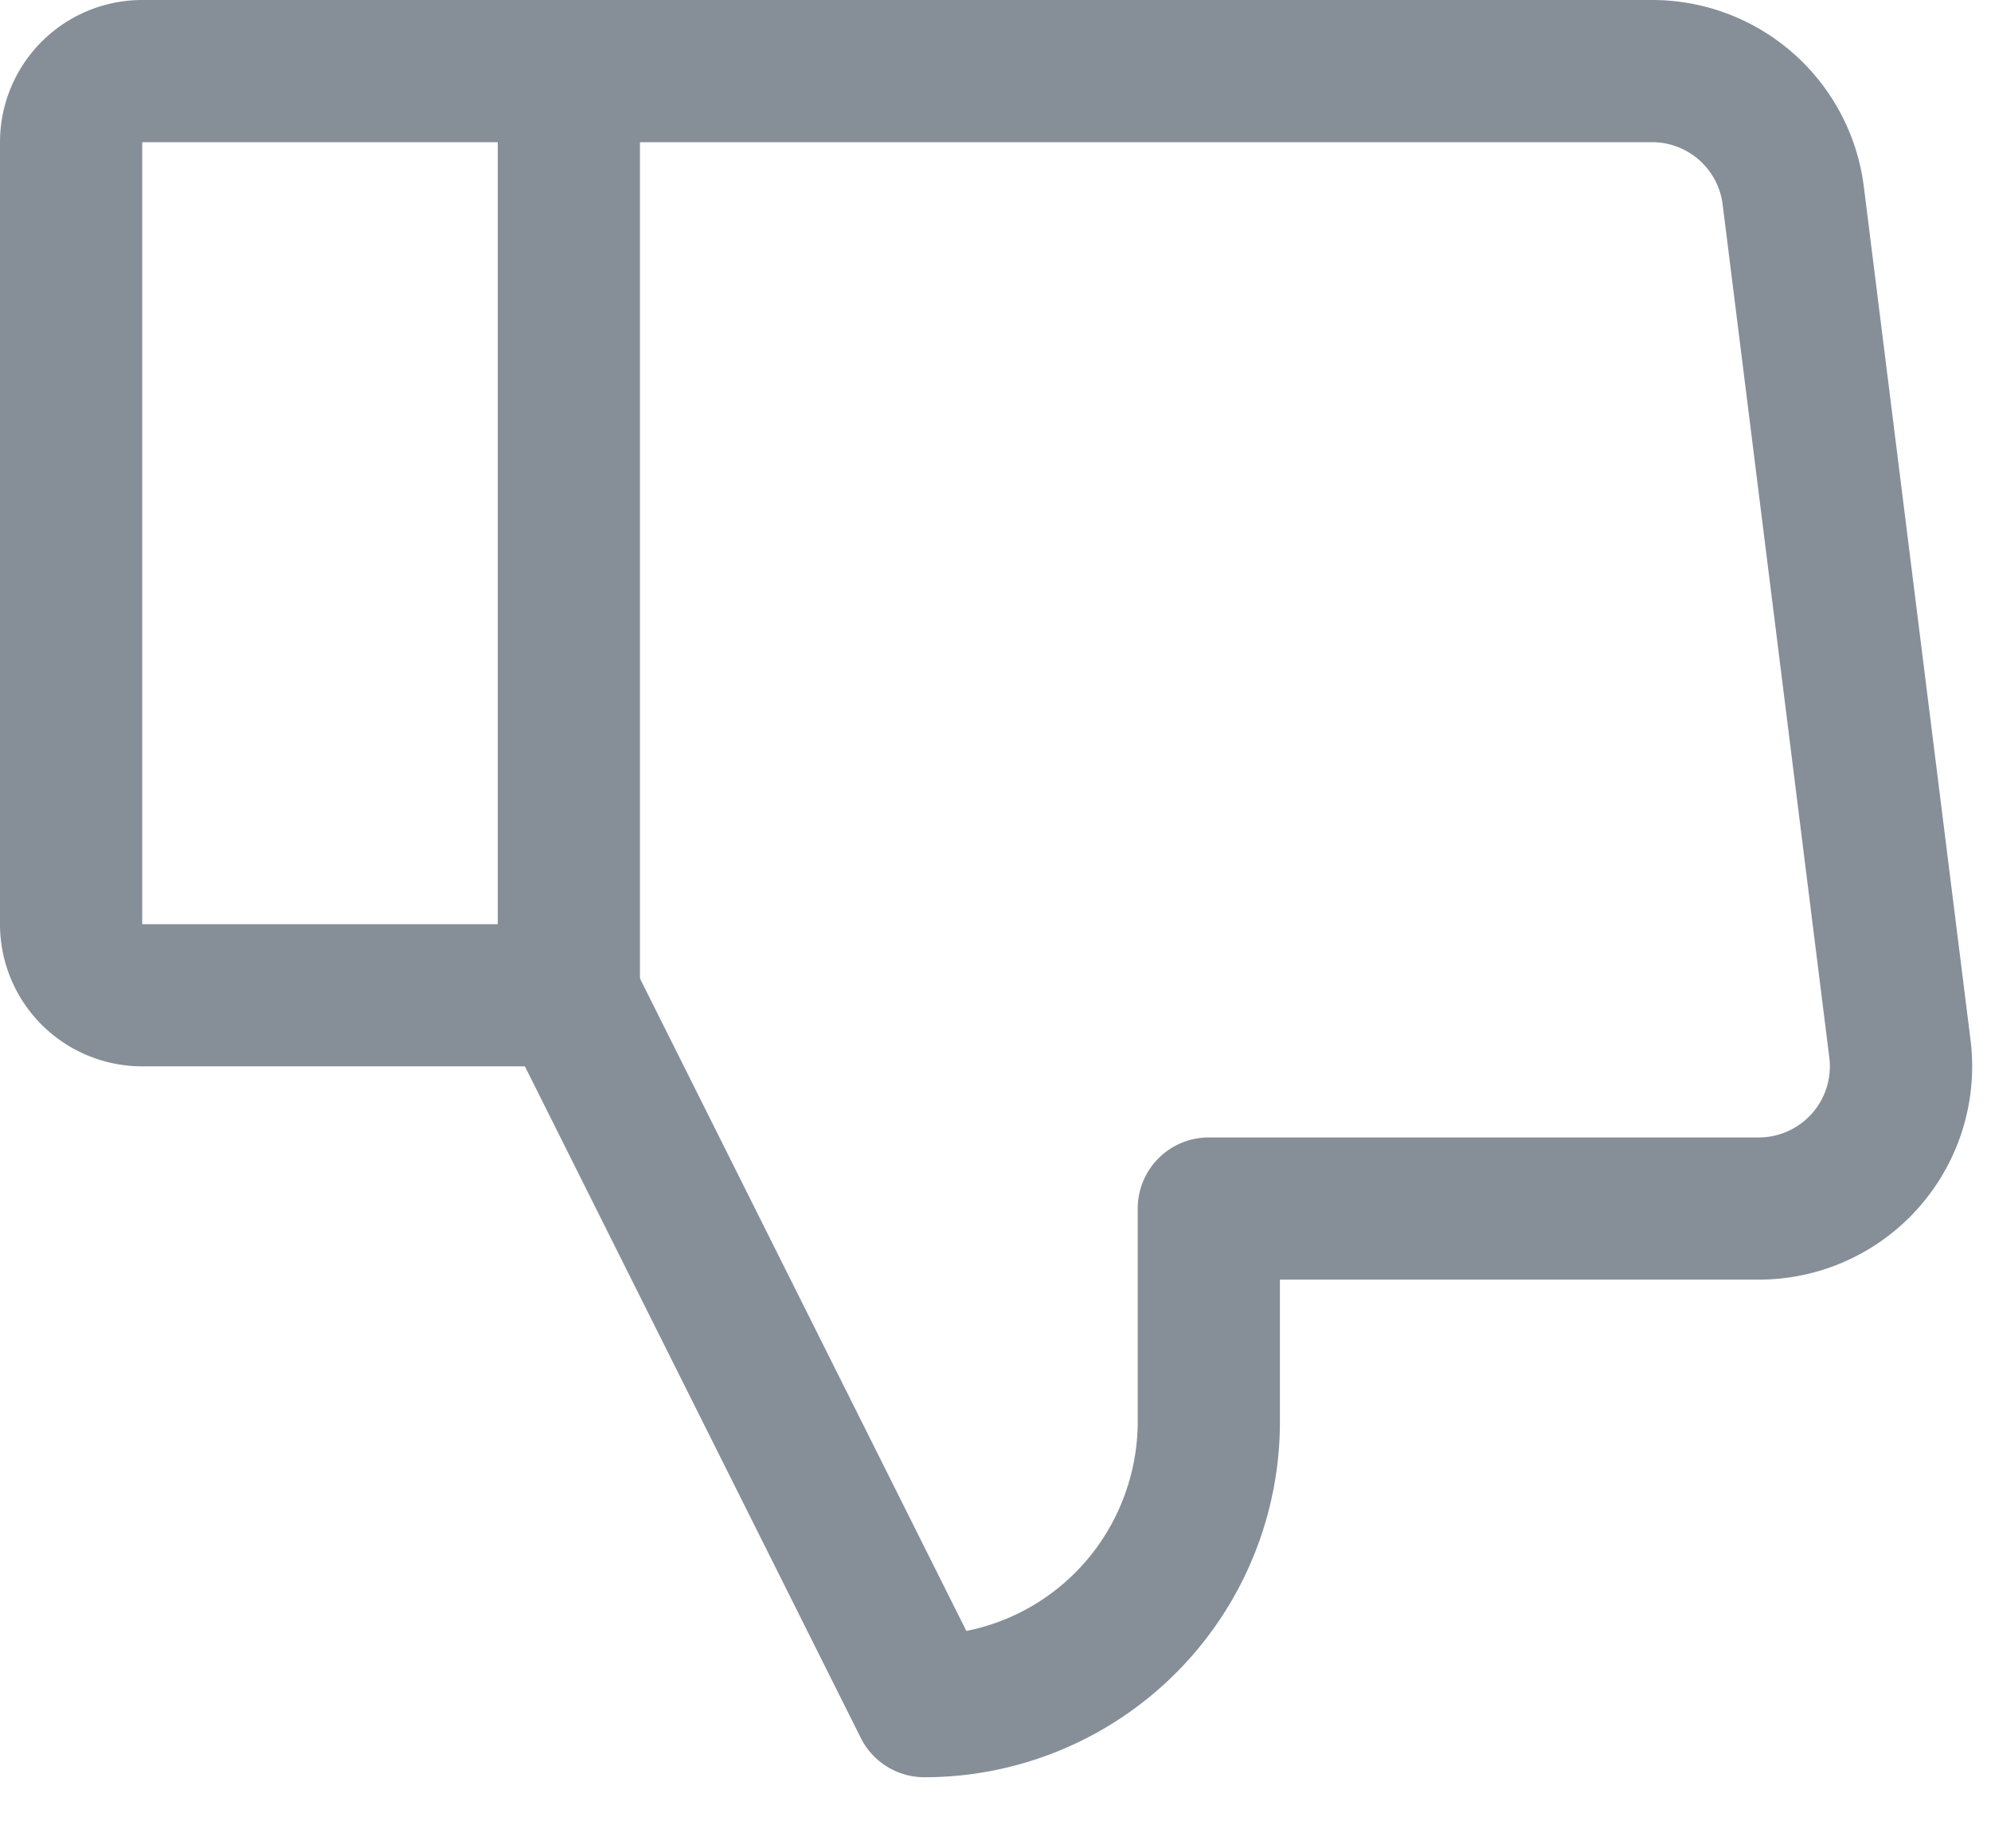 <svg width="14" height="13" fill="none" xmlns="http://www.w3.org/2000/svg"><path fill-rule="evenodd" clip-rule="evenodd" d="M3.5.5A.5.5 0 014 0h7.617a1.5 1.5 0 011.489 1.314l.75 6A1.5 1.5 0 0112.367 9H9v1a2.5 2.5 0 01-2.5 2.5.5.5 0 01-.447-.276l-2.5-5a.5.5 0 11.894-.448l2.348 4.695a1.495 1.495 0 001.09-.897A1.5 1.5 0 008 10V8.5a.5.5 0 01.5-.5h3.867a.5.5 0 00.496-.562l-.75-6A.5.5 0 0011.617 1H4a.5.5 0 01-.5-.5z" fill="#868F98"/><path fill-rule="evenodd" clip-rule="evenodd" d="M.293.293A1 1 0 011 0h3a.5.5 0 01.5.5V7a.5.5 0 01-.5.5H1a1 1 0 01-1-1V1A1 1 0 01.293.293zM1 1v5.5h2.5V1H1z" fill="#868F98"/></svg>